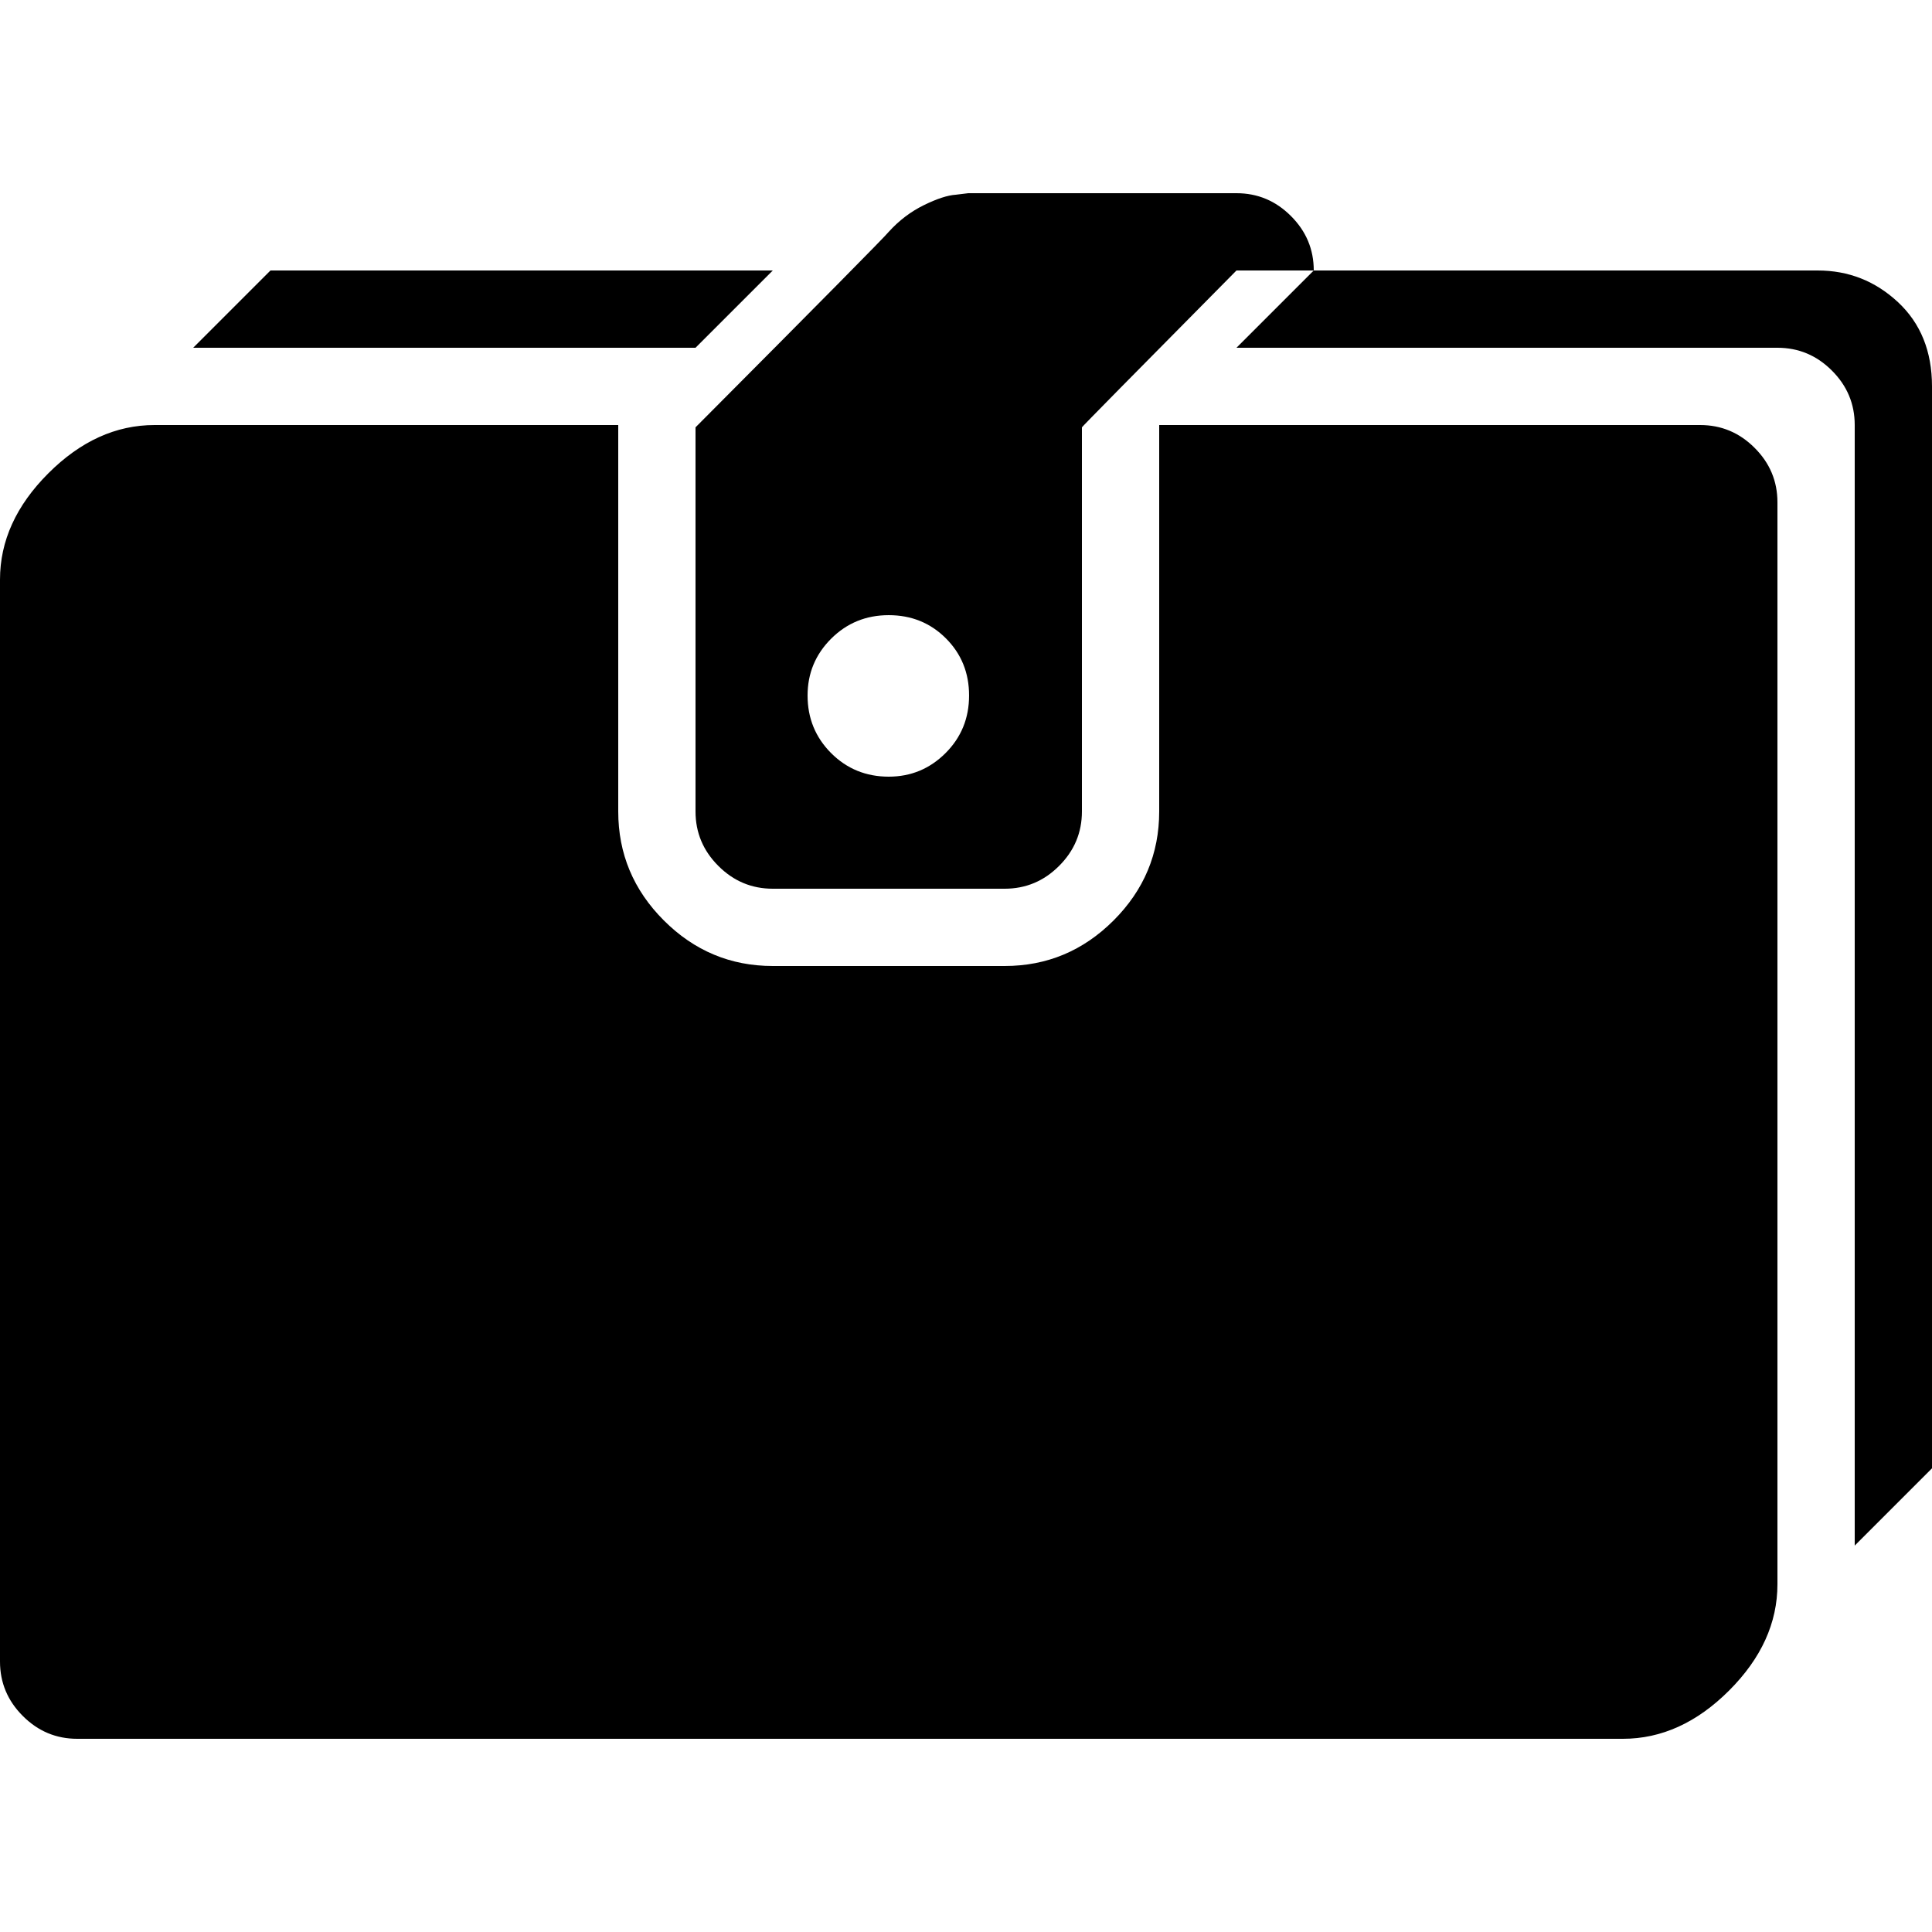 <?xml version="1.0" encoding="UTF-8" standalone="no"?>
<svg
   xmlns:dc="http://purl.org/dc/elements/1.1/"
   xmlns:cc="http://creativecommons.org/ns#"
   xmlns:rdf="http://www.w3.org/1999/02/22-rdf-syntax-ns#"
   xmlns:svg="http://www.w3.org/2000/svg"
   xmlns="http://www.w3.org/2000/svg"
   xmlns:sodipodi="http://sodipodi.sourceforge.net/DTD/sodipodi-0.dtd"
   xmlns:inkscape="http://www.inkscape.org/namespaces/inkscape"
   version="1.1"
   width="32px"
   height="32px"
   id="svg2985"
   inkscape:version="0.91 r13725"
   sodipodi:docname="wallet.svg">
  <defs
     id="defs2993" />
  <sodipodi:namedview
     pagecolor="#ffffff"
     bordercolor="#666666"
     borderopacity="1"
     objecttolerance="10"
     gridtolerance="10"
     guidetolerance="10"
     inkscape:pageopacity="0"
     inkscape:pageshadow="2"
     inkscape:window-width="1920"
     inkscape:window-height="1028"
     id="namedview2991"
     showgrid="false"
     inkscape:zoom="7.375"
     inkscape:cx="-23.322034"
     inkscape:cy="16"
     inkscape:window-x="-8"
     inkscape:window-y="-8"
     inkscape:window-maximized="1"
     inkscape:current-layer="svg2985" />
  <g
     id="g2987"
     transform="matrix(0.013,0,0,-0.013,0.3,36.24)" />
  <path
     d="M 0,27.52 0,9.6 Q 0,8.64 0.8,7.84 1.6,7.04 2.56,7.04 l 7.68,0 0,6.4 q 0,1.05 0.755,1.805 Q 11.75,16 12.8,16 l 3.84,0 q 1.05,0 1.805,-0.755 Q 19.2,14.49 19.2,13.44 l 0,-6.4 8.96,0 q 0.525,0 0.902,0.378 Q 29.44,7.795 29.44,8.32 l 0,17.92 q 0,0.96 -0.8,1.76 -0.8,0.8 -1.76,0.8 l -25.6,0 Q 0.755,28.8 0.378,28.422 0,28.045 0,27.52 Z M 3.2,5.76 4.48,4.48 l 8.32,0 -1.28,1.28 -8.32,0 z m 8.32,7.68 0,-6.362 q 3.11,-3.123 3.2,-3.238 0.256,-0.282 0.582,-0.442 0.326,-0.16 0.531,-0.173 L 16.038,3.2 20.48,3.2 q 0.525,0 0.902,0.378 Q 21.76,3.955 21.76,4.48 l -1.28,0 q -2.56,2.586 -2.56,2.598 l 0,6.362 q 0,0.525 -0.378,0.902 Q 17.165,14.72 16.64,14.72 l -3.84,0 q -0.525,0 -0.902,-0.378 Q 11.52,13.965 11.52,13.44 Z m 1.856,-1.92 q 0,0.563 0.39,0.954 0.39,0.39 0.954,0.39 0.55,0 0.941,-0.39 0.39,-0.39 0.39,-0.954 0,-0.563 -0.384,-0.947 -0.384,-0.384 -0.947,-0.384 -0.563,0 -0.954,0.39 -0.39,0.39 -0.39,0.941 z m 7.104,-5.76 1.28,-1.28 8.346,0 q 0.768,0 1.331,0.525 Q 32,5.53 32,6.4 l 0,17.92 -1.28,1.28 0,-18.56 Q 30.72,6.515 30.342,6.138 29.965,5.76 29.44,5.76 l -8.96,0 z"
     id="path2989"
     inkscape:connector-curvature="0" />
</svg>
